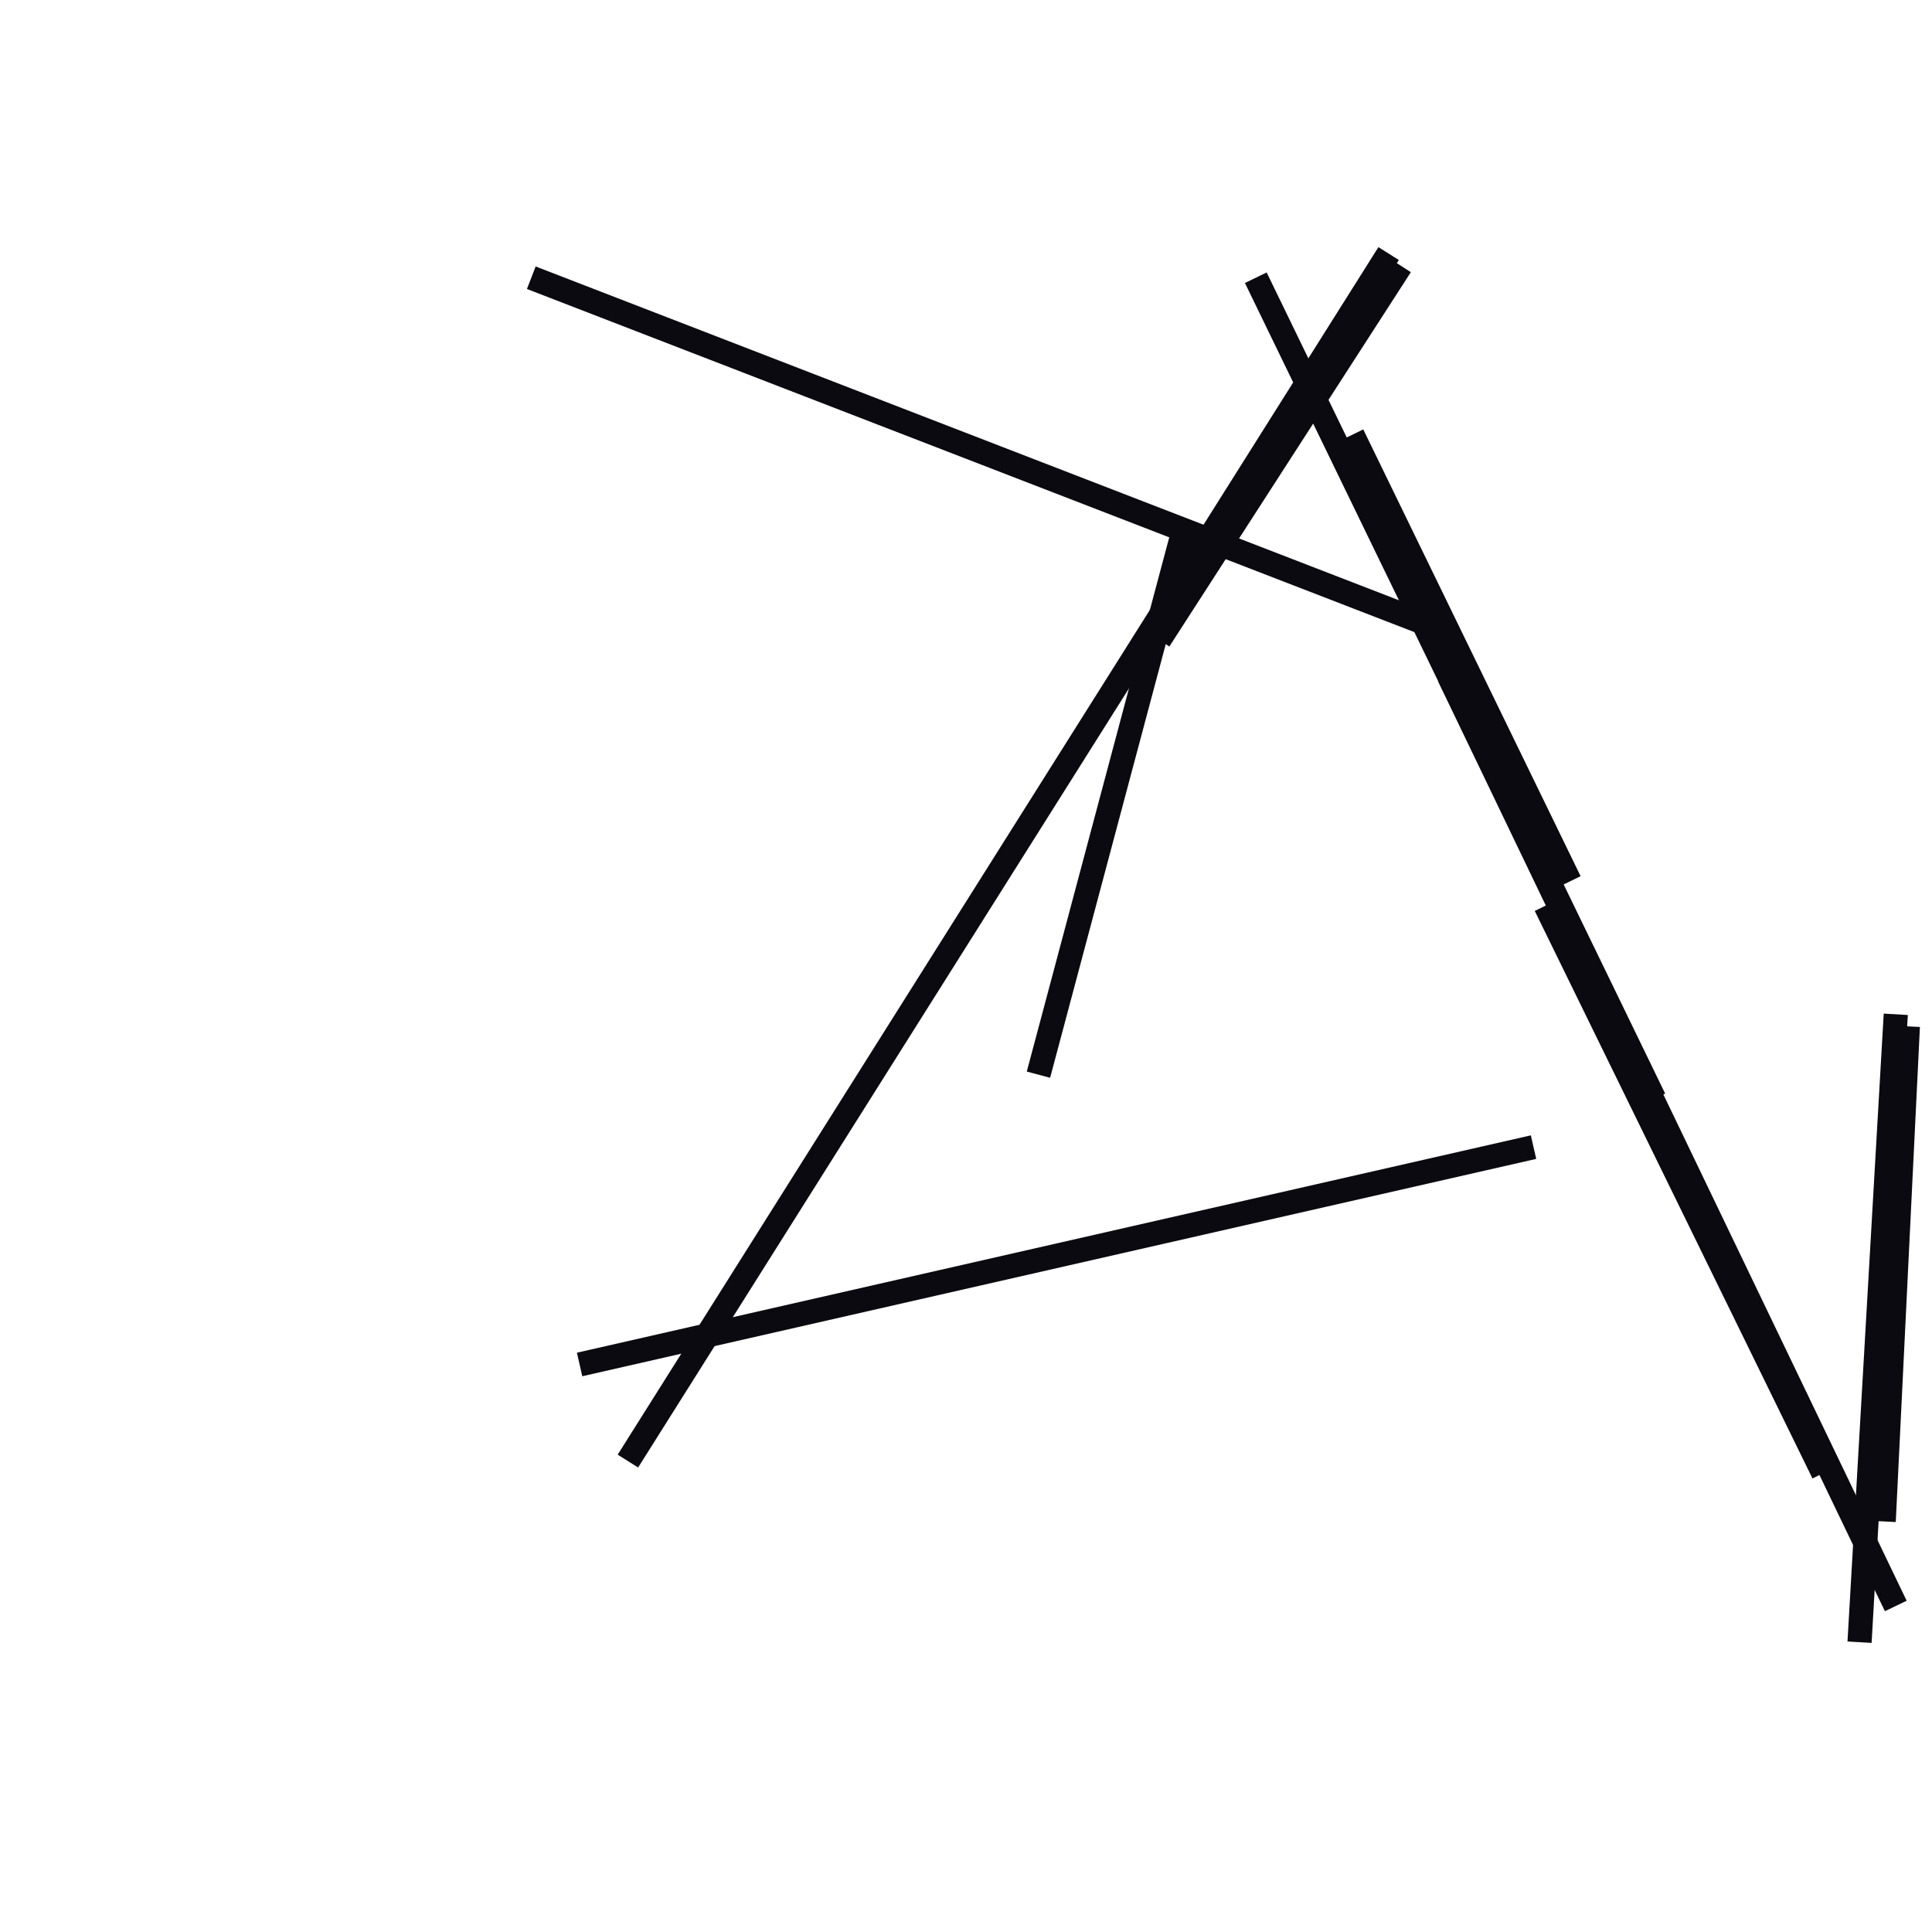 <?xml version="1.0" encoding="utf-8" ?>
<svg baseProfile="full" height="160" version="1.1" width="160" xmlns="http://www.w3.org/2000/svg" xmlns:ev="http://www.w3.org/2001/xml-events" xmlns:xlink="http://www.w3.org/1999/xlink"><defs /><line stroke="rgb(10,10,16)" stroke-width="2" x1="52" x2="115" y1="121" y2="21" /><line stroke="rgb(10,10,16)" stroke-width="2" x1="104" x2="137" y1="23" y2="91" /><line stroke="rgb(10,10,16)" stroke-width="2" x1="48" x2="127" y1="113" y2="95" /><line stroke="rgb(10,10,16)" stroke-width="2" x1="44" x2="119" y1="23" y2="52" /><line stroke="rgb(10,10,16)" stroke-width="2" x1="86" x2="98" y1="89" y2="44" /><line stroke="rgb(10,10,16)" stroke-width="2" x1="120" x2="157" y1="56" y2="133" /><line stroke="rgb(10,10,16)" stroke-width="2" x1="156" x2="158" y1="126" y2="85" /><line stroke="rgb(10,10,16)" stroke-width="2" x1="128" x2="151" y1="75" y2="122" /><line stroke="rgb(10,10,16)" stroke-width="2" x1="154" x2="157" y1="136" y2="84" /><line stroke="rgb(10,10,16)" stroke-width="2" x1="96" x2="116" y1="53" y2="22" /><line stroke="rgb(10,10,16)" stroke-width="2" x1="112" x2="130" y1="36" y2="73" /></svg>